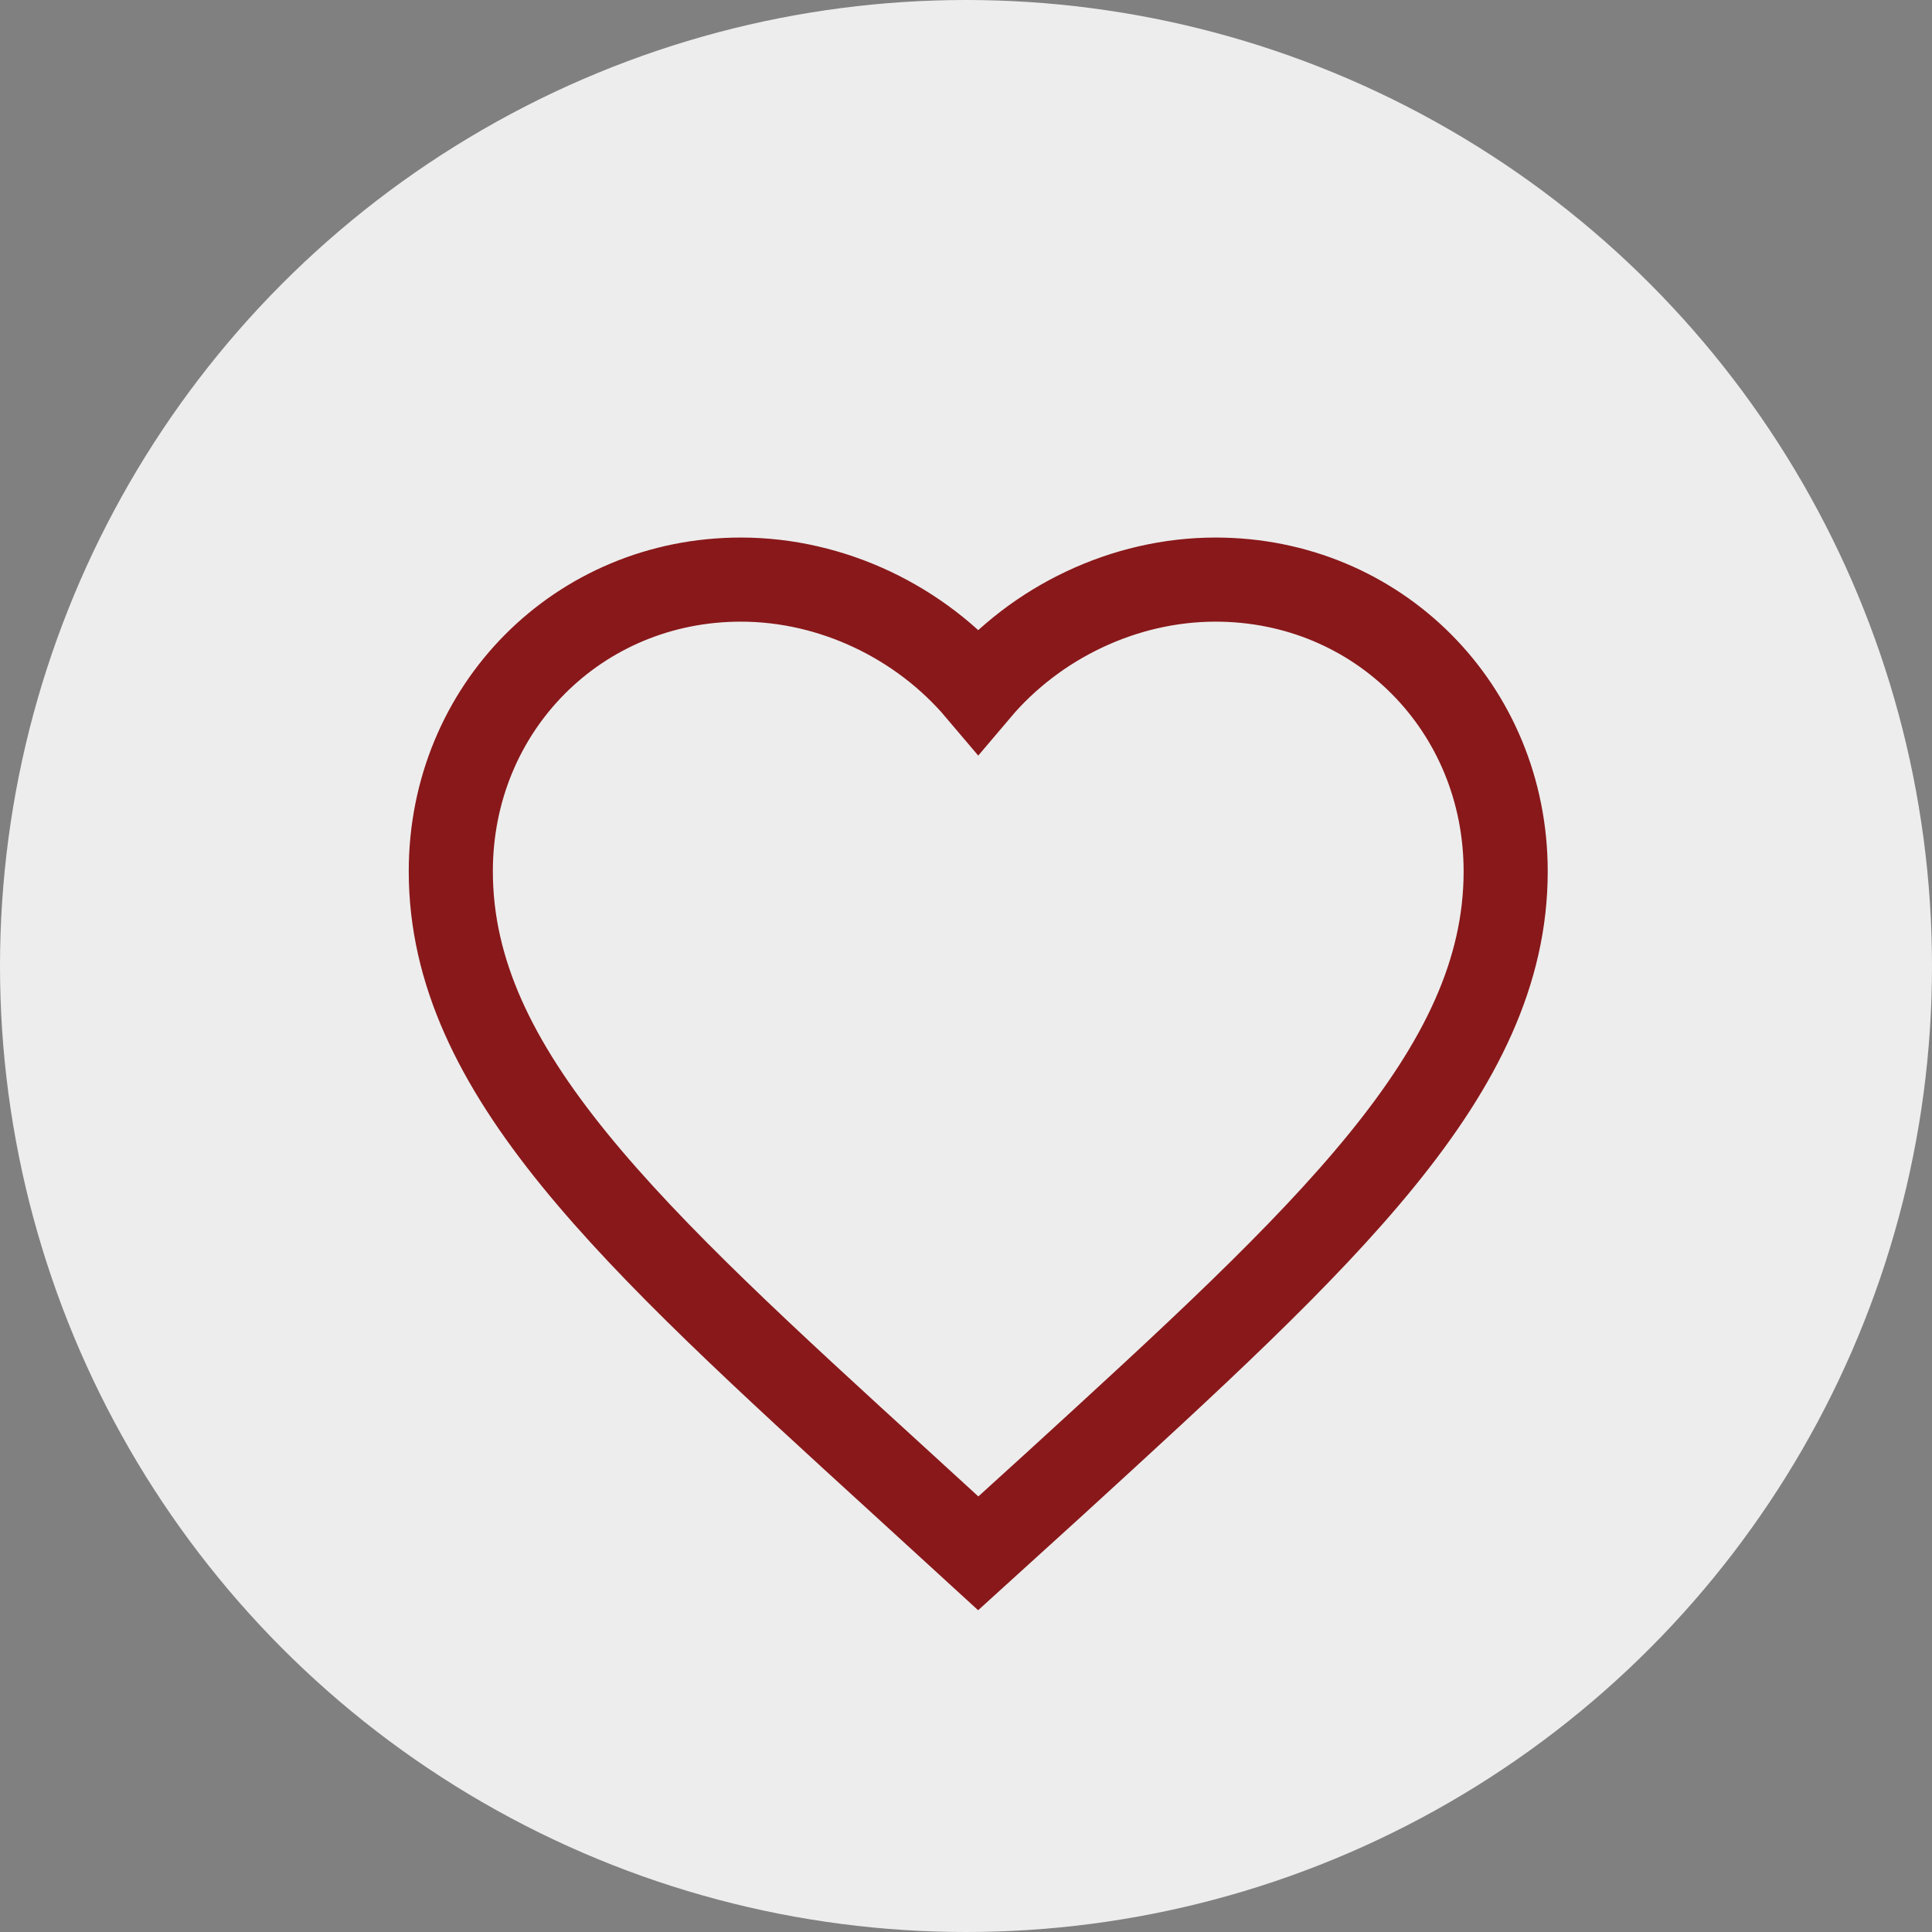 <svg xmlns="http://www.w3.org/2000/svg" width="30" height="30" viewBox="0 0 30 30">
    <rect x="0" y="0" width="30" height="30" fill="#808080" stroke="none"/>
    <g fill="none" fill-rule="evenodd">
        <circle cx="15" cy="15" r="15" fill="#EDEDED"/>
        <path stroke="#89181A" stroke-linecap="square" stroke-width="1.306" d="M15.19 24.12l-1.188-1.087C9.785 19.183 7 16.646 7 13.53 7 10.994 8.982 9 11.504 9c1.426 0 2.793.667 3.686 1.722C16.083 9.667 17.45 9 18.875 9c2.523 0 4.505 1.994 4.505 4.532 0 3.114-2.785 5.652-7.002 9.509L15.19 24.12z"/>
    </g>
</svg>
